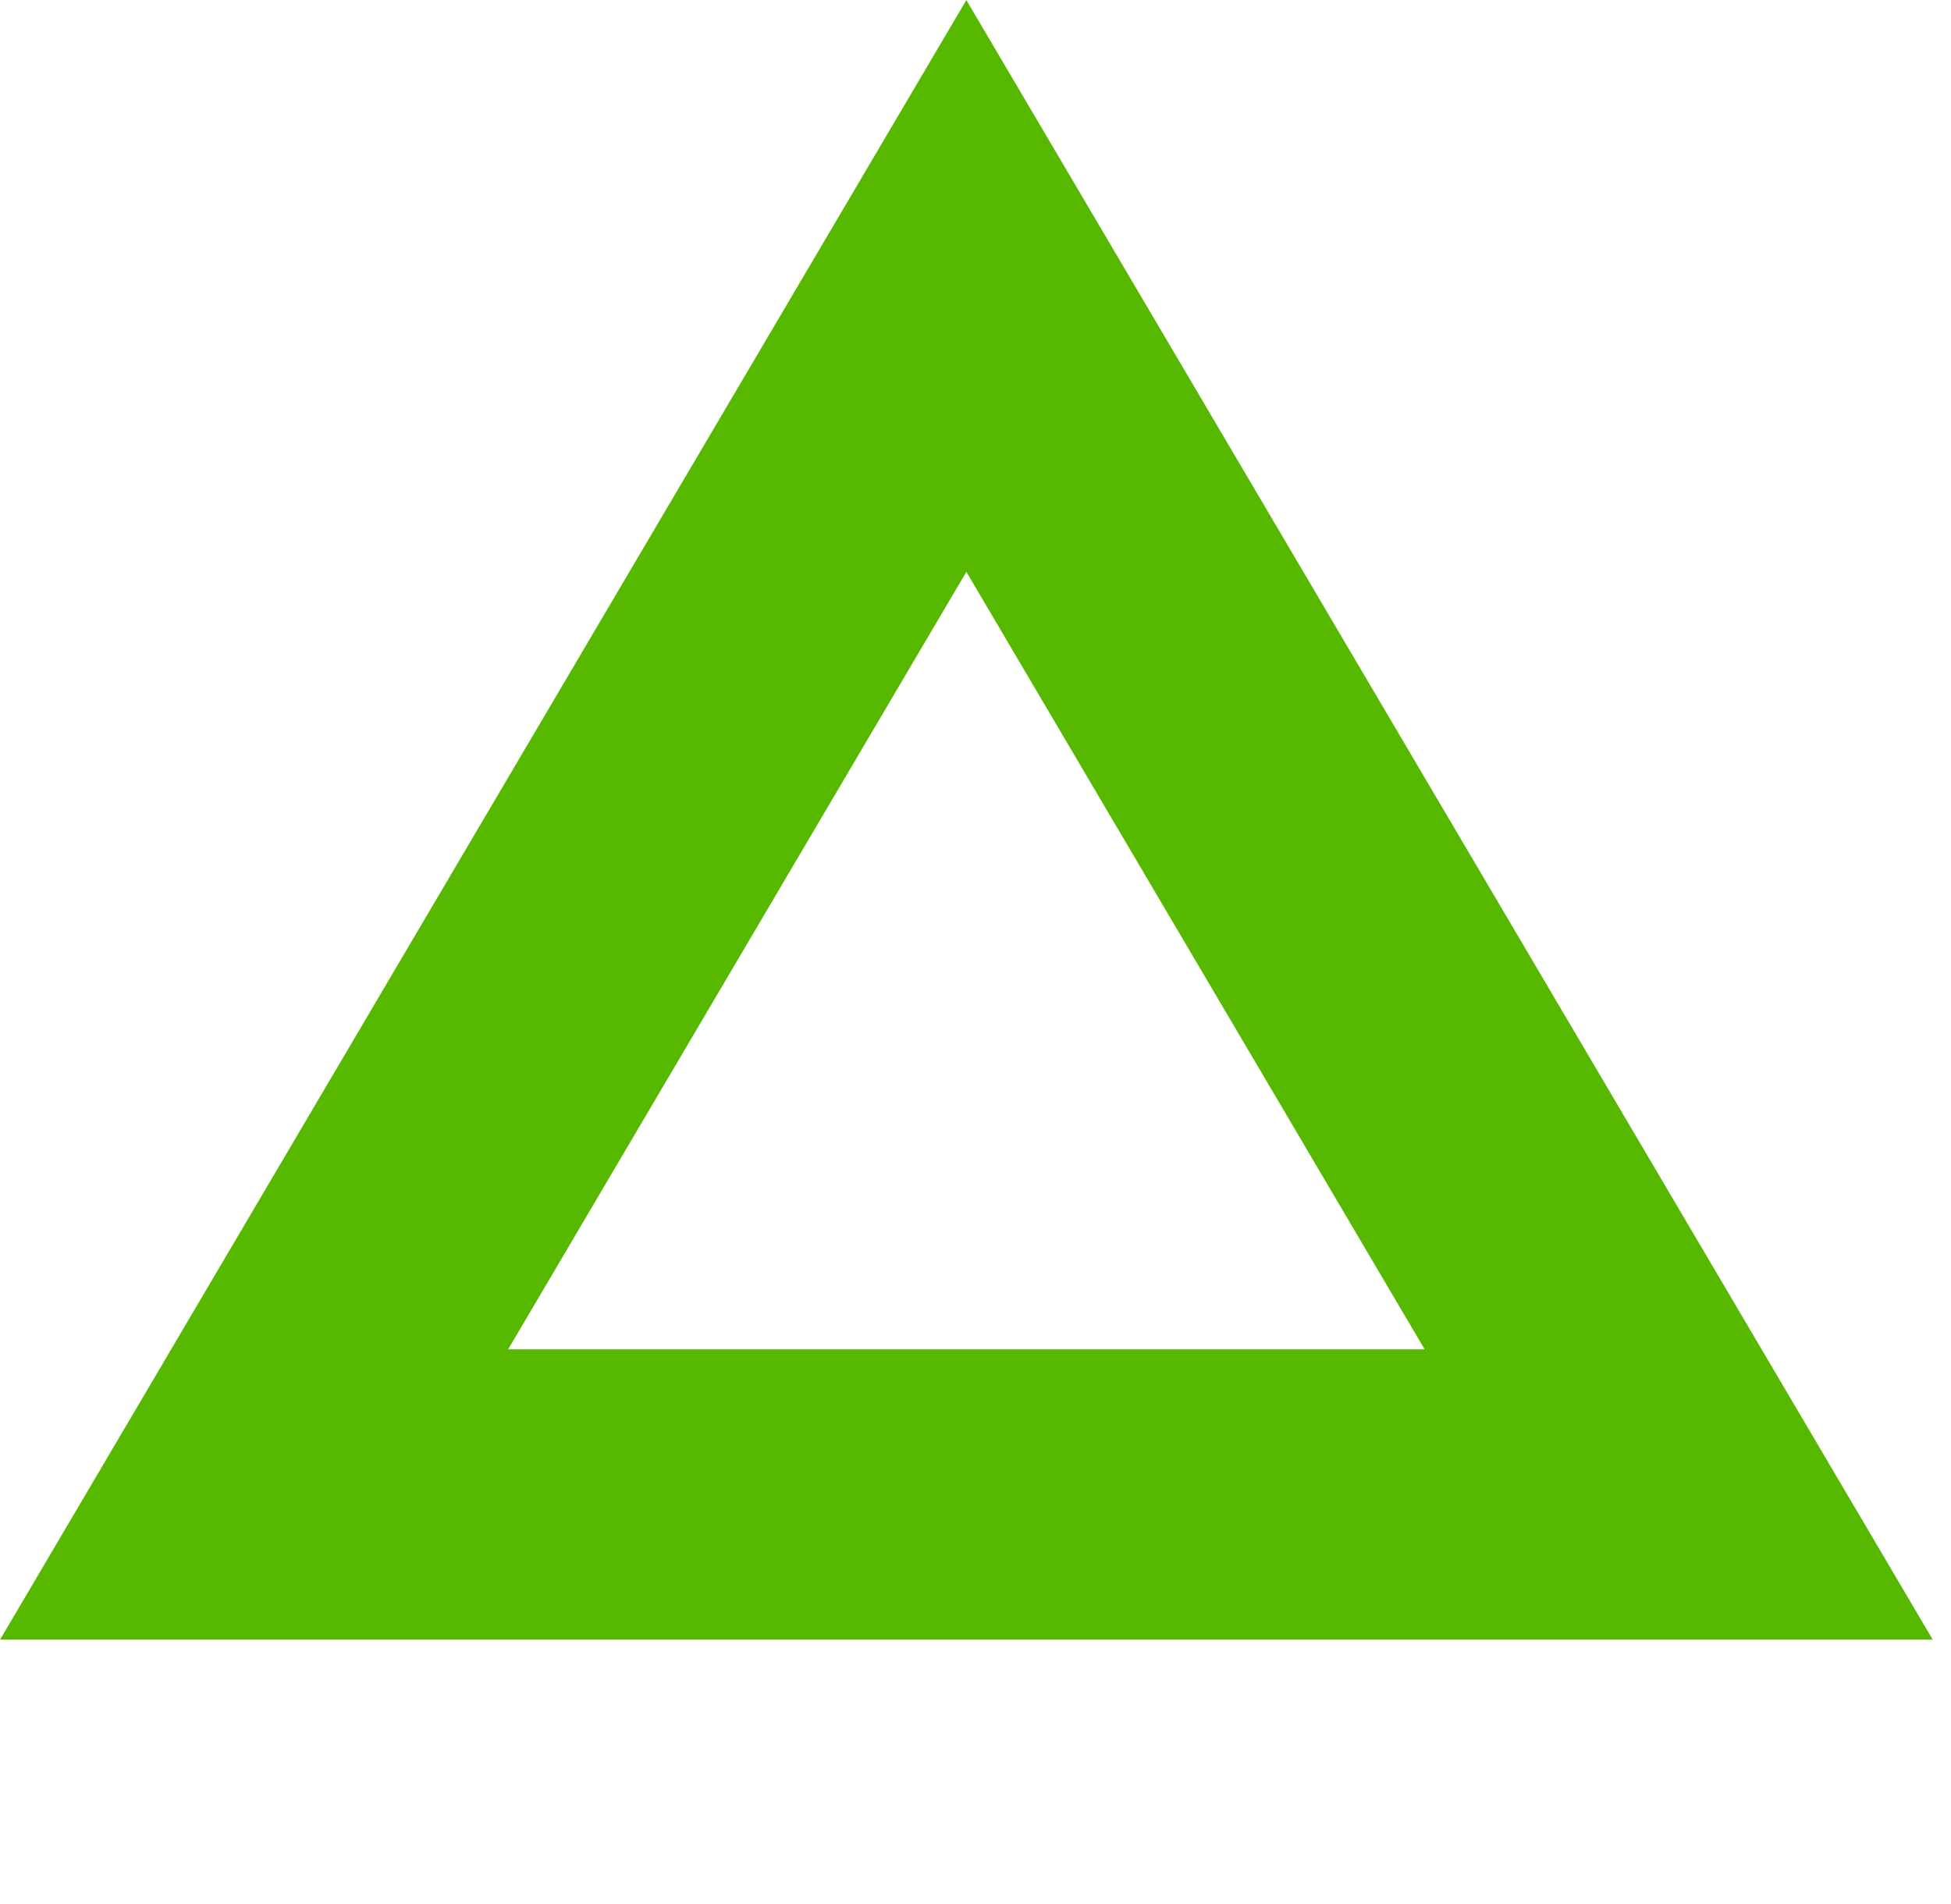 <?xml version="1.0" encoding="UTF-8" standalone="no"?>
<svg version="1.1" xmlns="http://www.w3.org/2000/svg" xmlns:xlink="http://www.w3.org/1999/xlink" xmlns:i="http://ns.adobe.com/AdobeIllustrator/10.0/" width="26.88" height="26.24">
	<path id="dp_path001" transform="matrix(1,0,0,1,-218.023,-165.279)" fill="none" fill-rule="evenodd" stroke="#56b900" stroke-width="4" d="M 231.337,169.219 L 241.151,185.871 L 221.524,185.871 Z "/>
</svg>